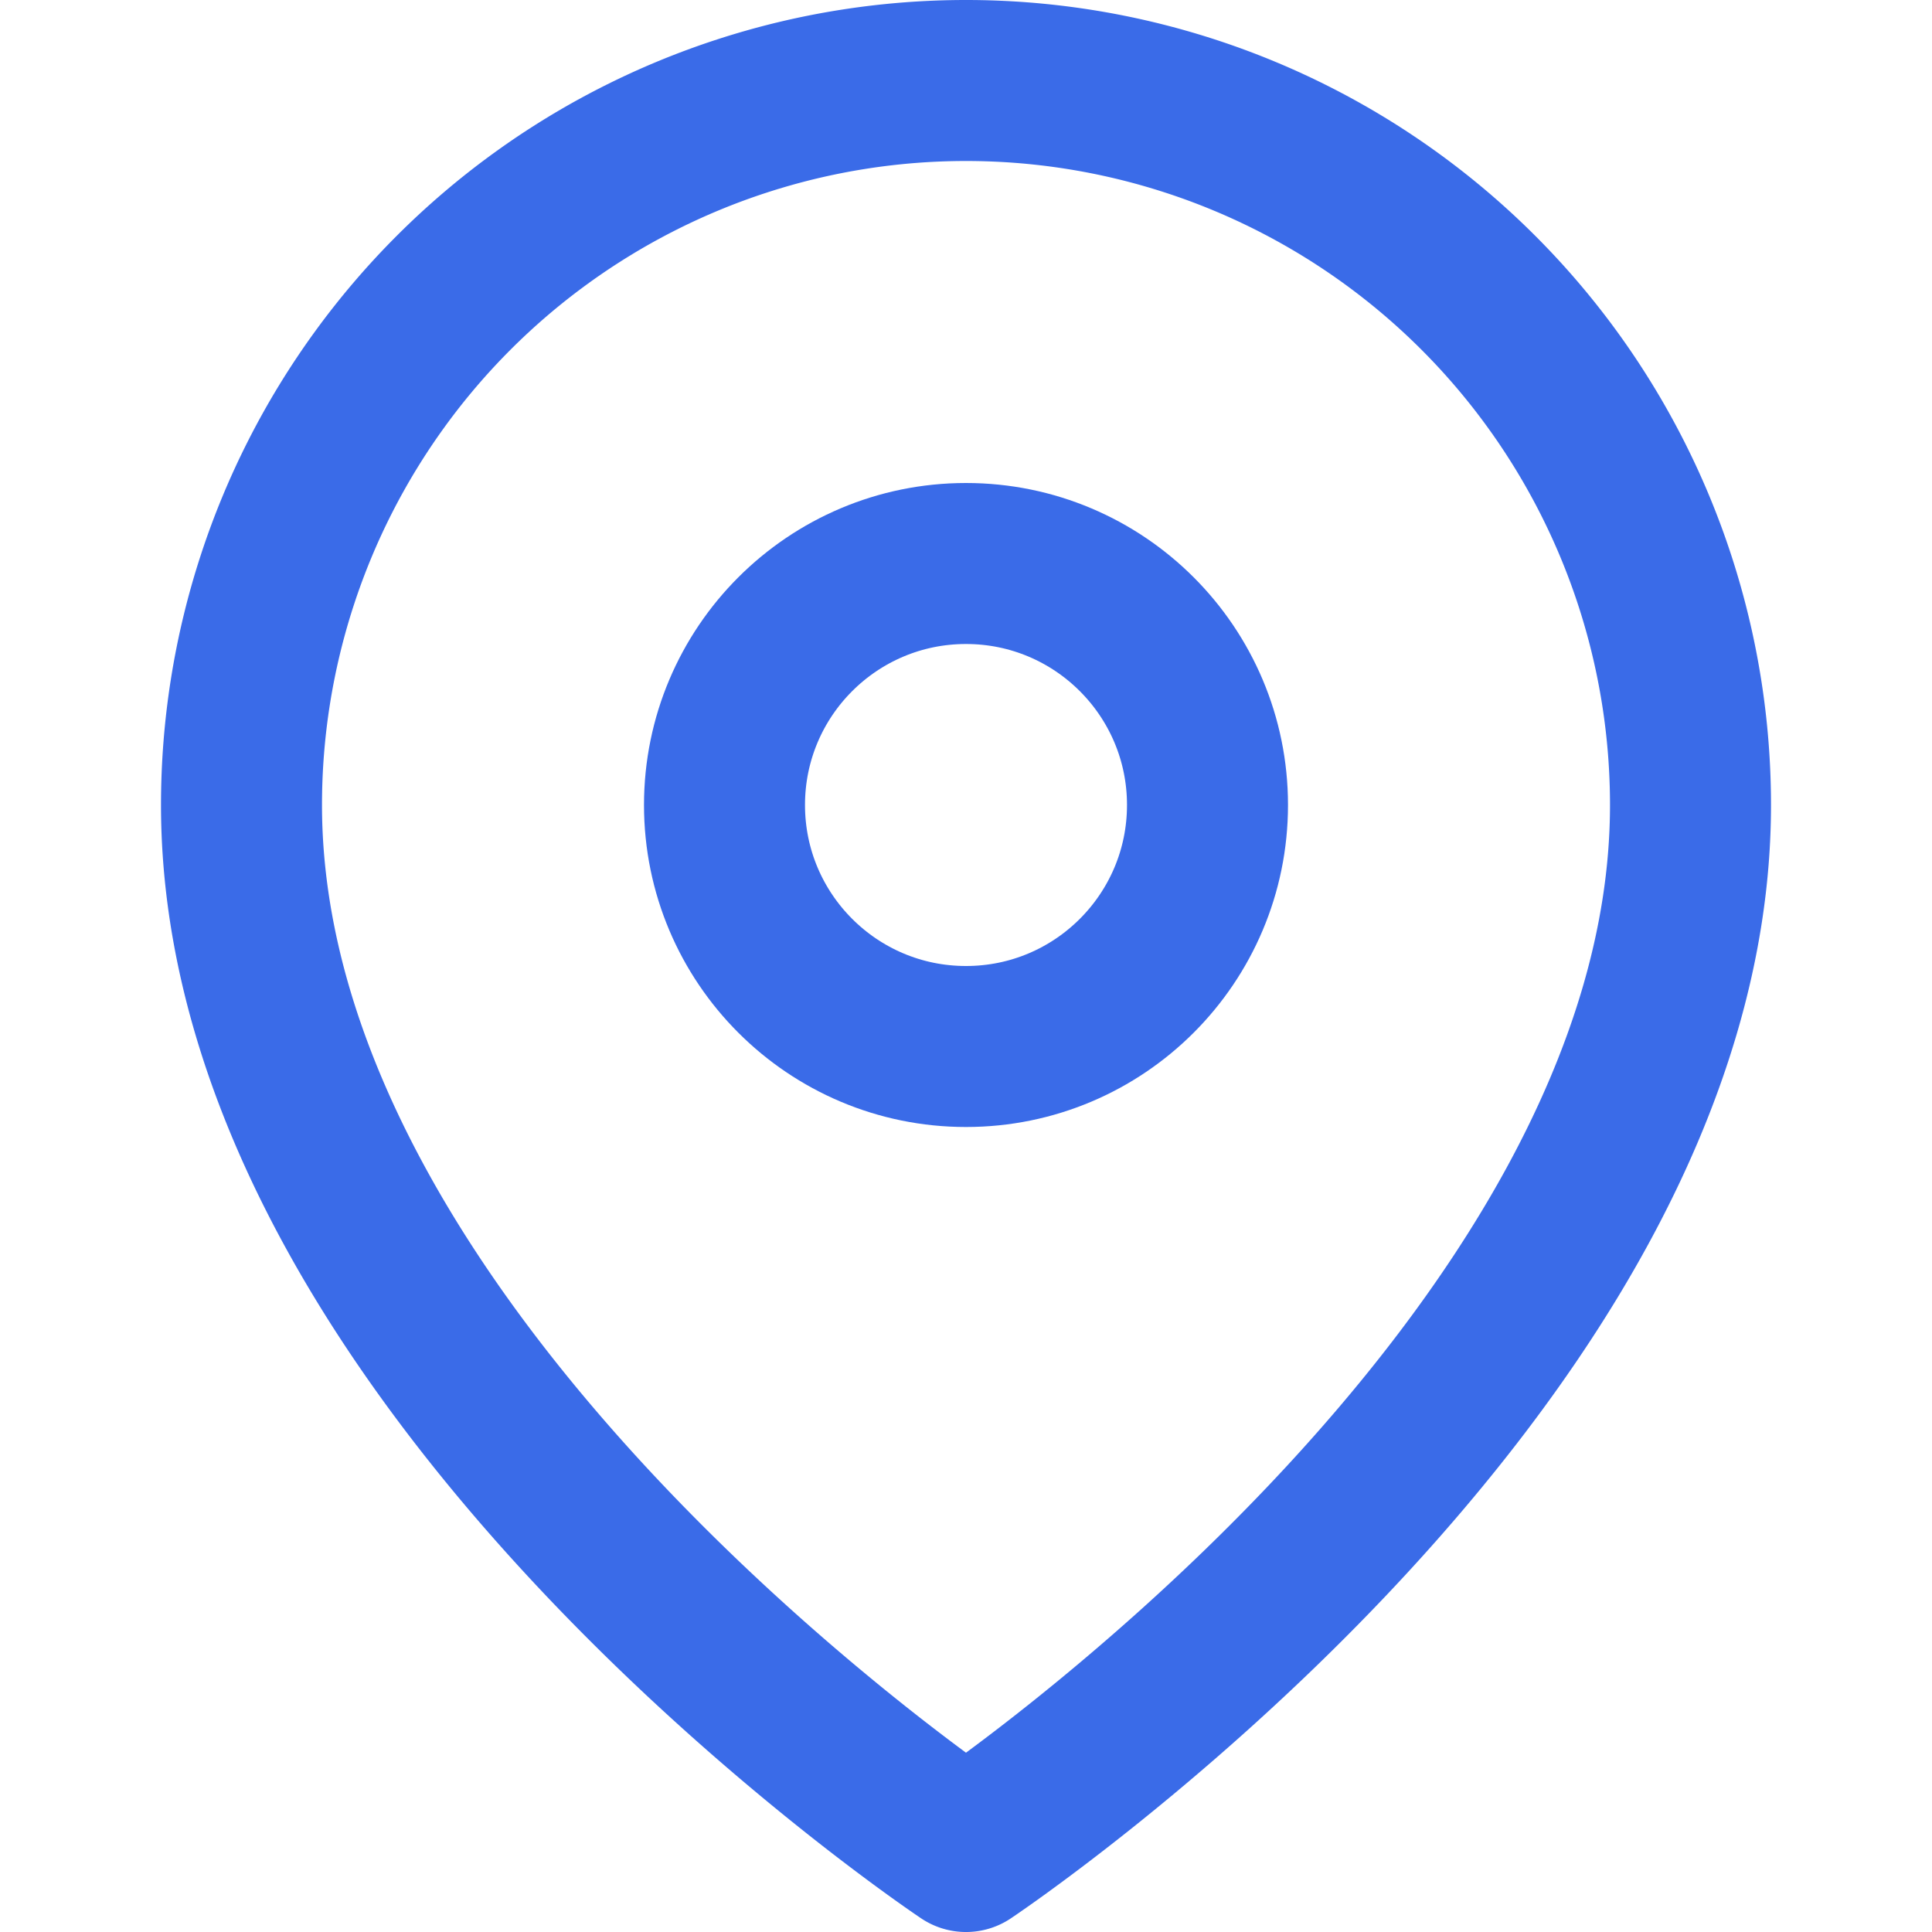 <svg xmlns="http://www.w3.org/2000/svg" width="24" height="24" viewBox="0 0 24 24" fill="none" stroke="#3A6BE8" stroke-width="2" stroke-linecap="round" stroke-linejoin="round" class="feather feather-map-pin"><path d="M21 10c0 7-9 13-9 13s-9-6-9-13a9 9 0 0 1 18 0z"></path><circle cx="12" cy="10" r="3"></circle></svg>